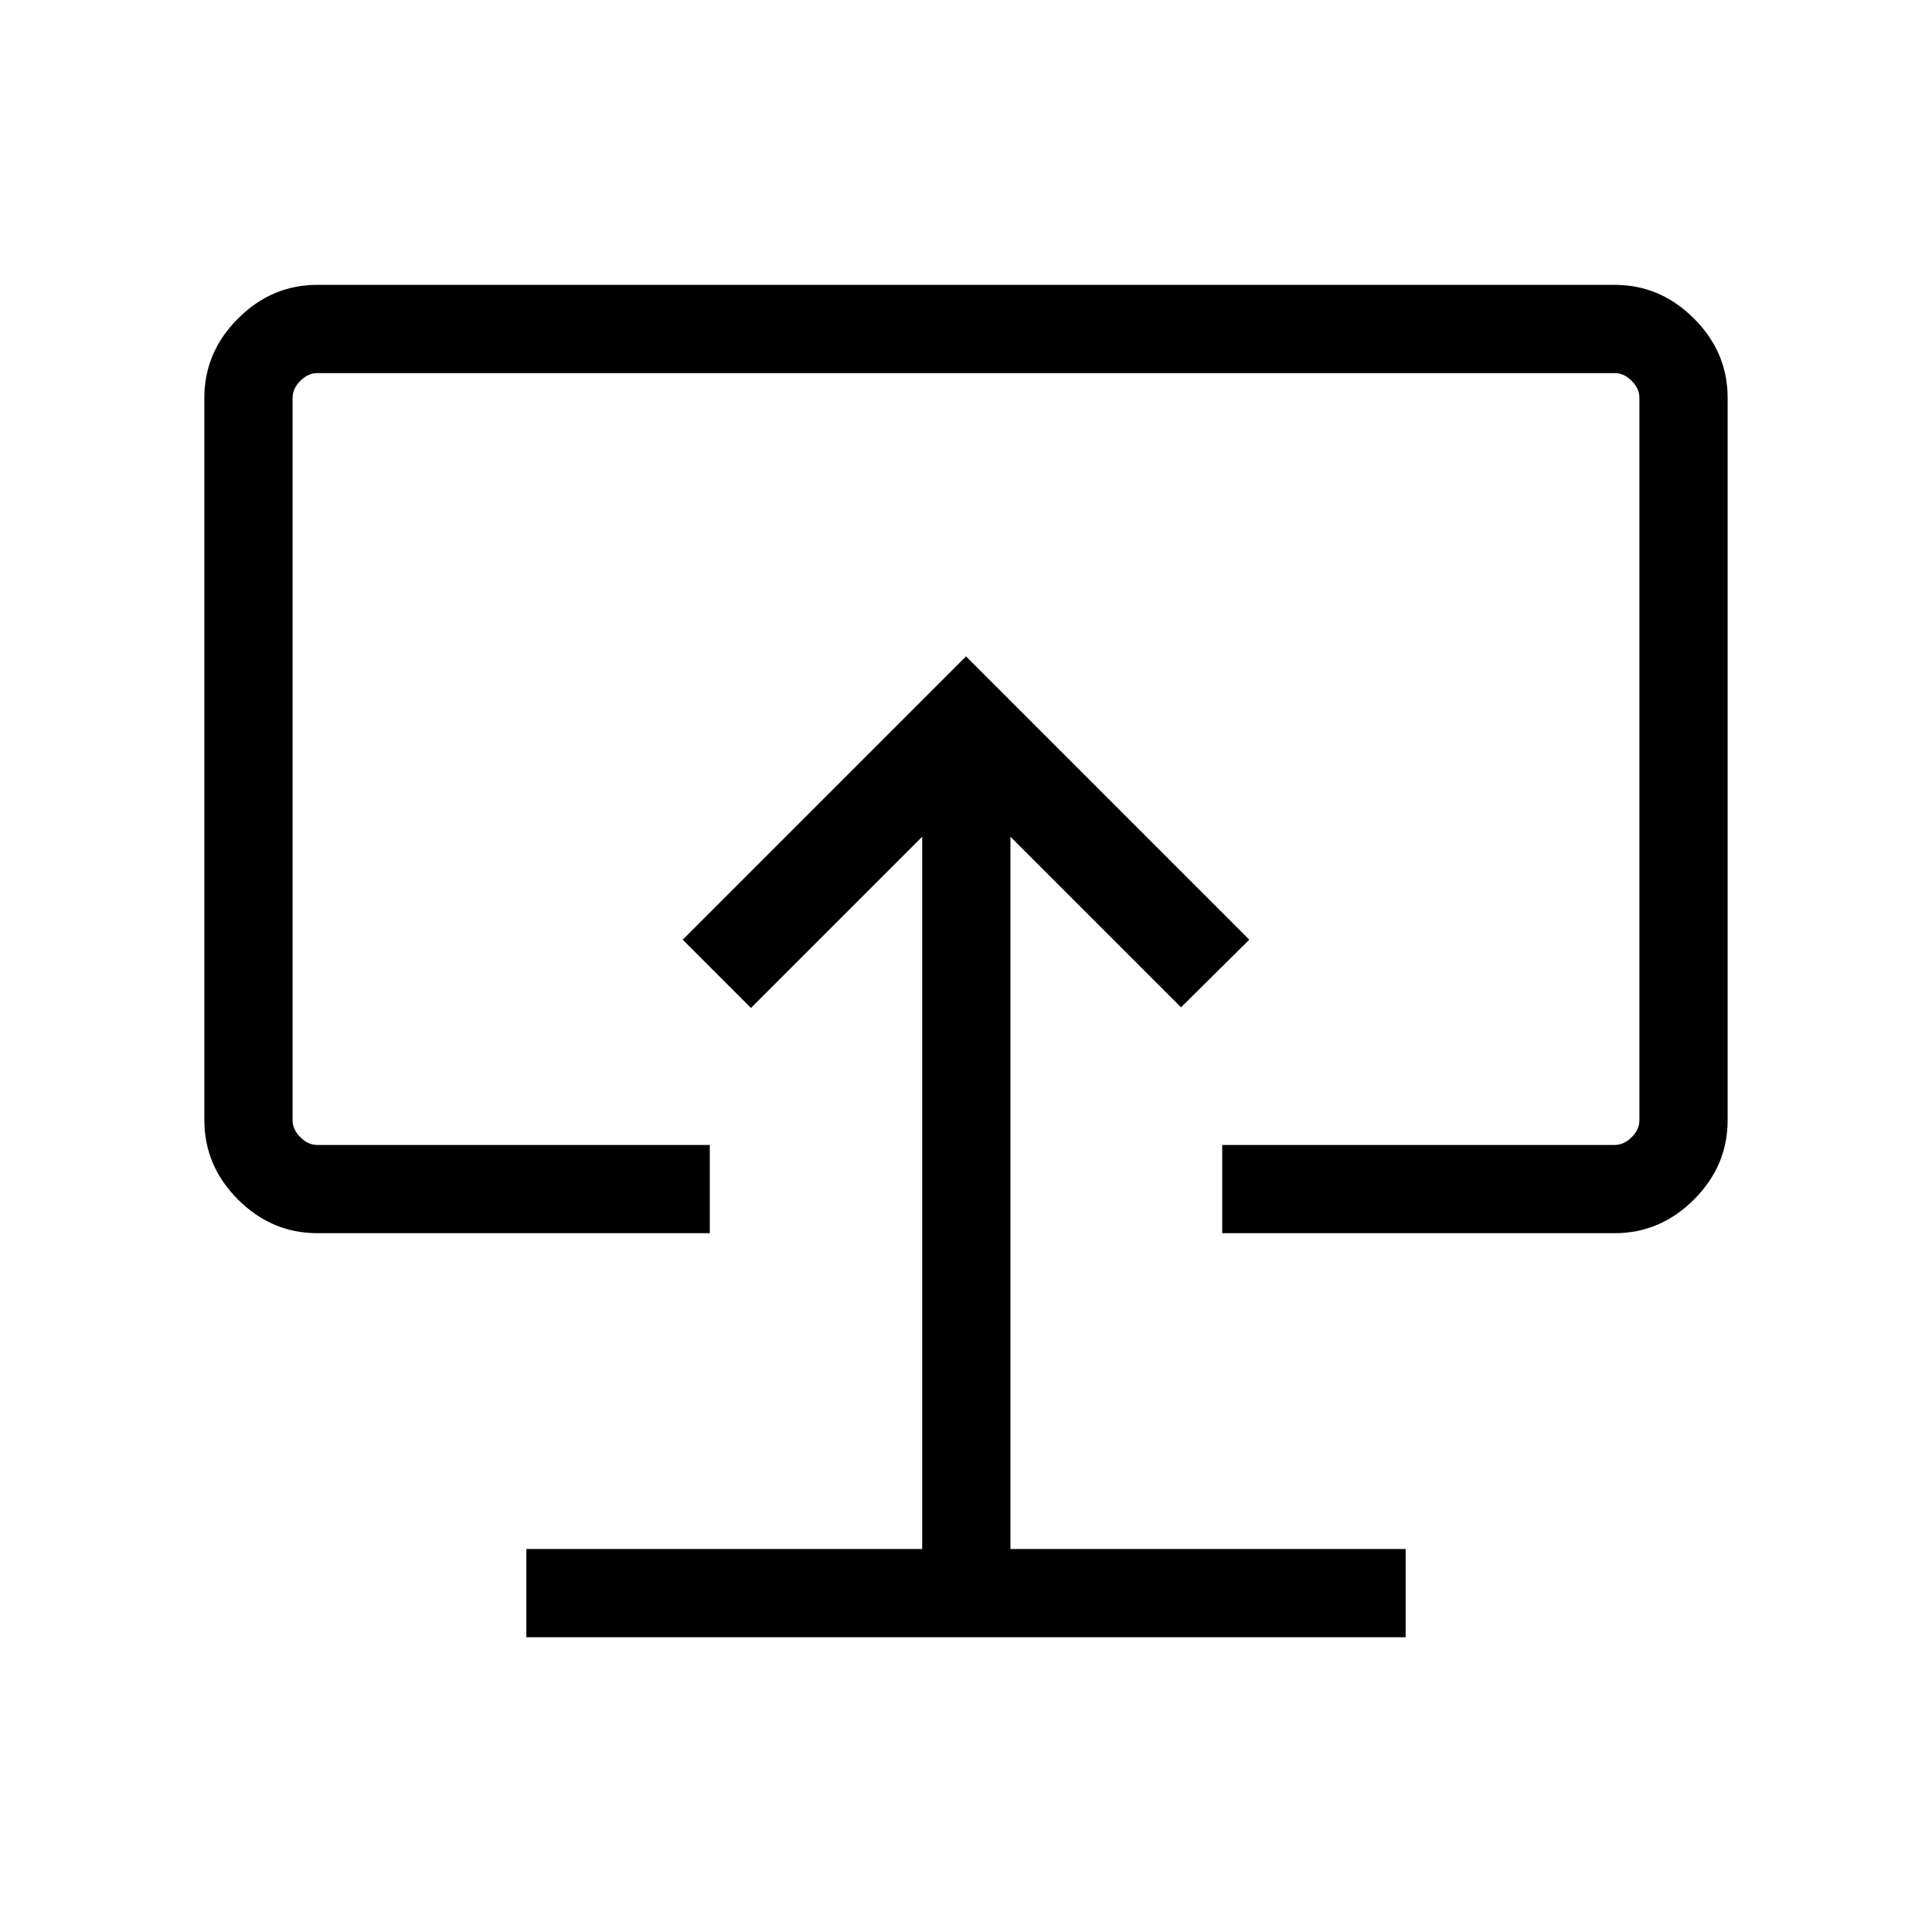 <svg xmlns="http://www.w3.org/2000/svg" height="48" viewBox="0 -960 960 960" width="48"><path d="M261.54-146.463h436.92v-43.845H502.076v-353.924l84.77 84.769 33.922-33.614L480-633.846 339.232-493.077l33.922 33.922 85.077-85.077v353.924H261.54v43.845ZM480-482.808ZM157.694-347.232q-22.722 0-39.438-16.732t-16.716-39.422v-358.92q0-22.69 16.732-39.422 16.732-16.732 39.422-16.732h644.612q22.69 0 39.422 16.732 16.732 16.732 16.732 39.422v358.92q0 22.69-16.732 39.422-16.732 16.732-39.422 16.732H607.307v-43.845h194.999q4.616 0 8.463-3.847 3.846-3.846 3.846-8.462v-358.92q0-4.616-3.846-8.463-3.847-3.846-8.463-3.846H157.694q-4.616 0-8.463 3.846-3.846 3.847-3.846 8.463v358.92q0 4.616 3.846 8.462 3.847 3.847 8.463 3.847h194.999v43.845H157.694Z"/></svg>